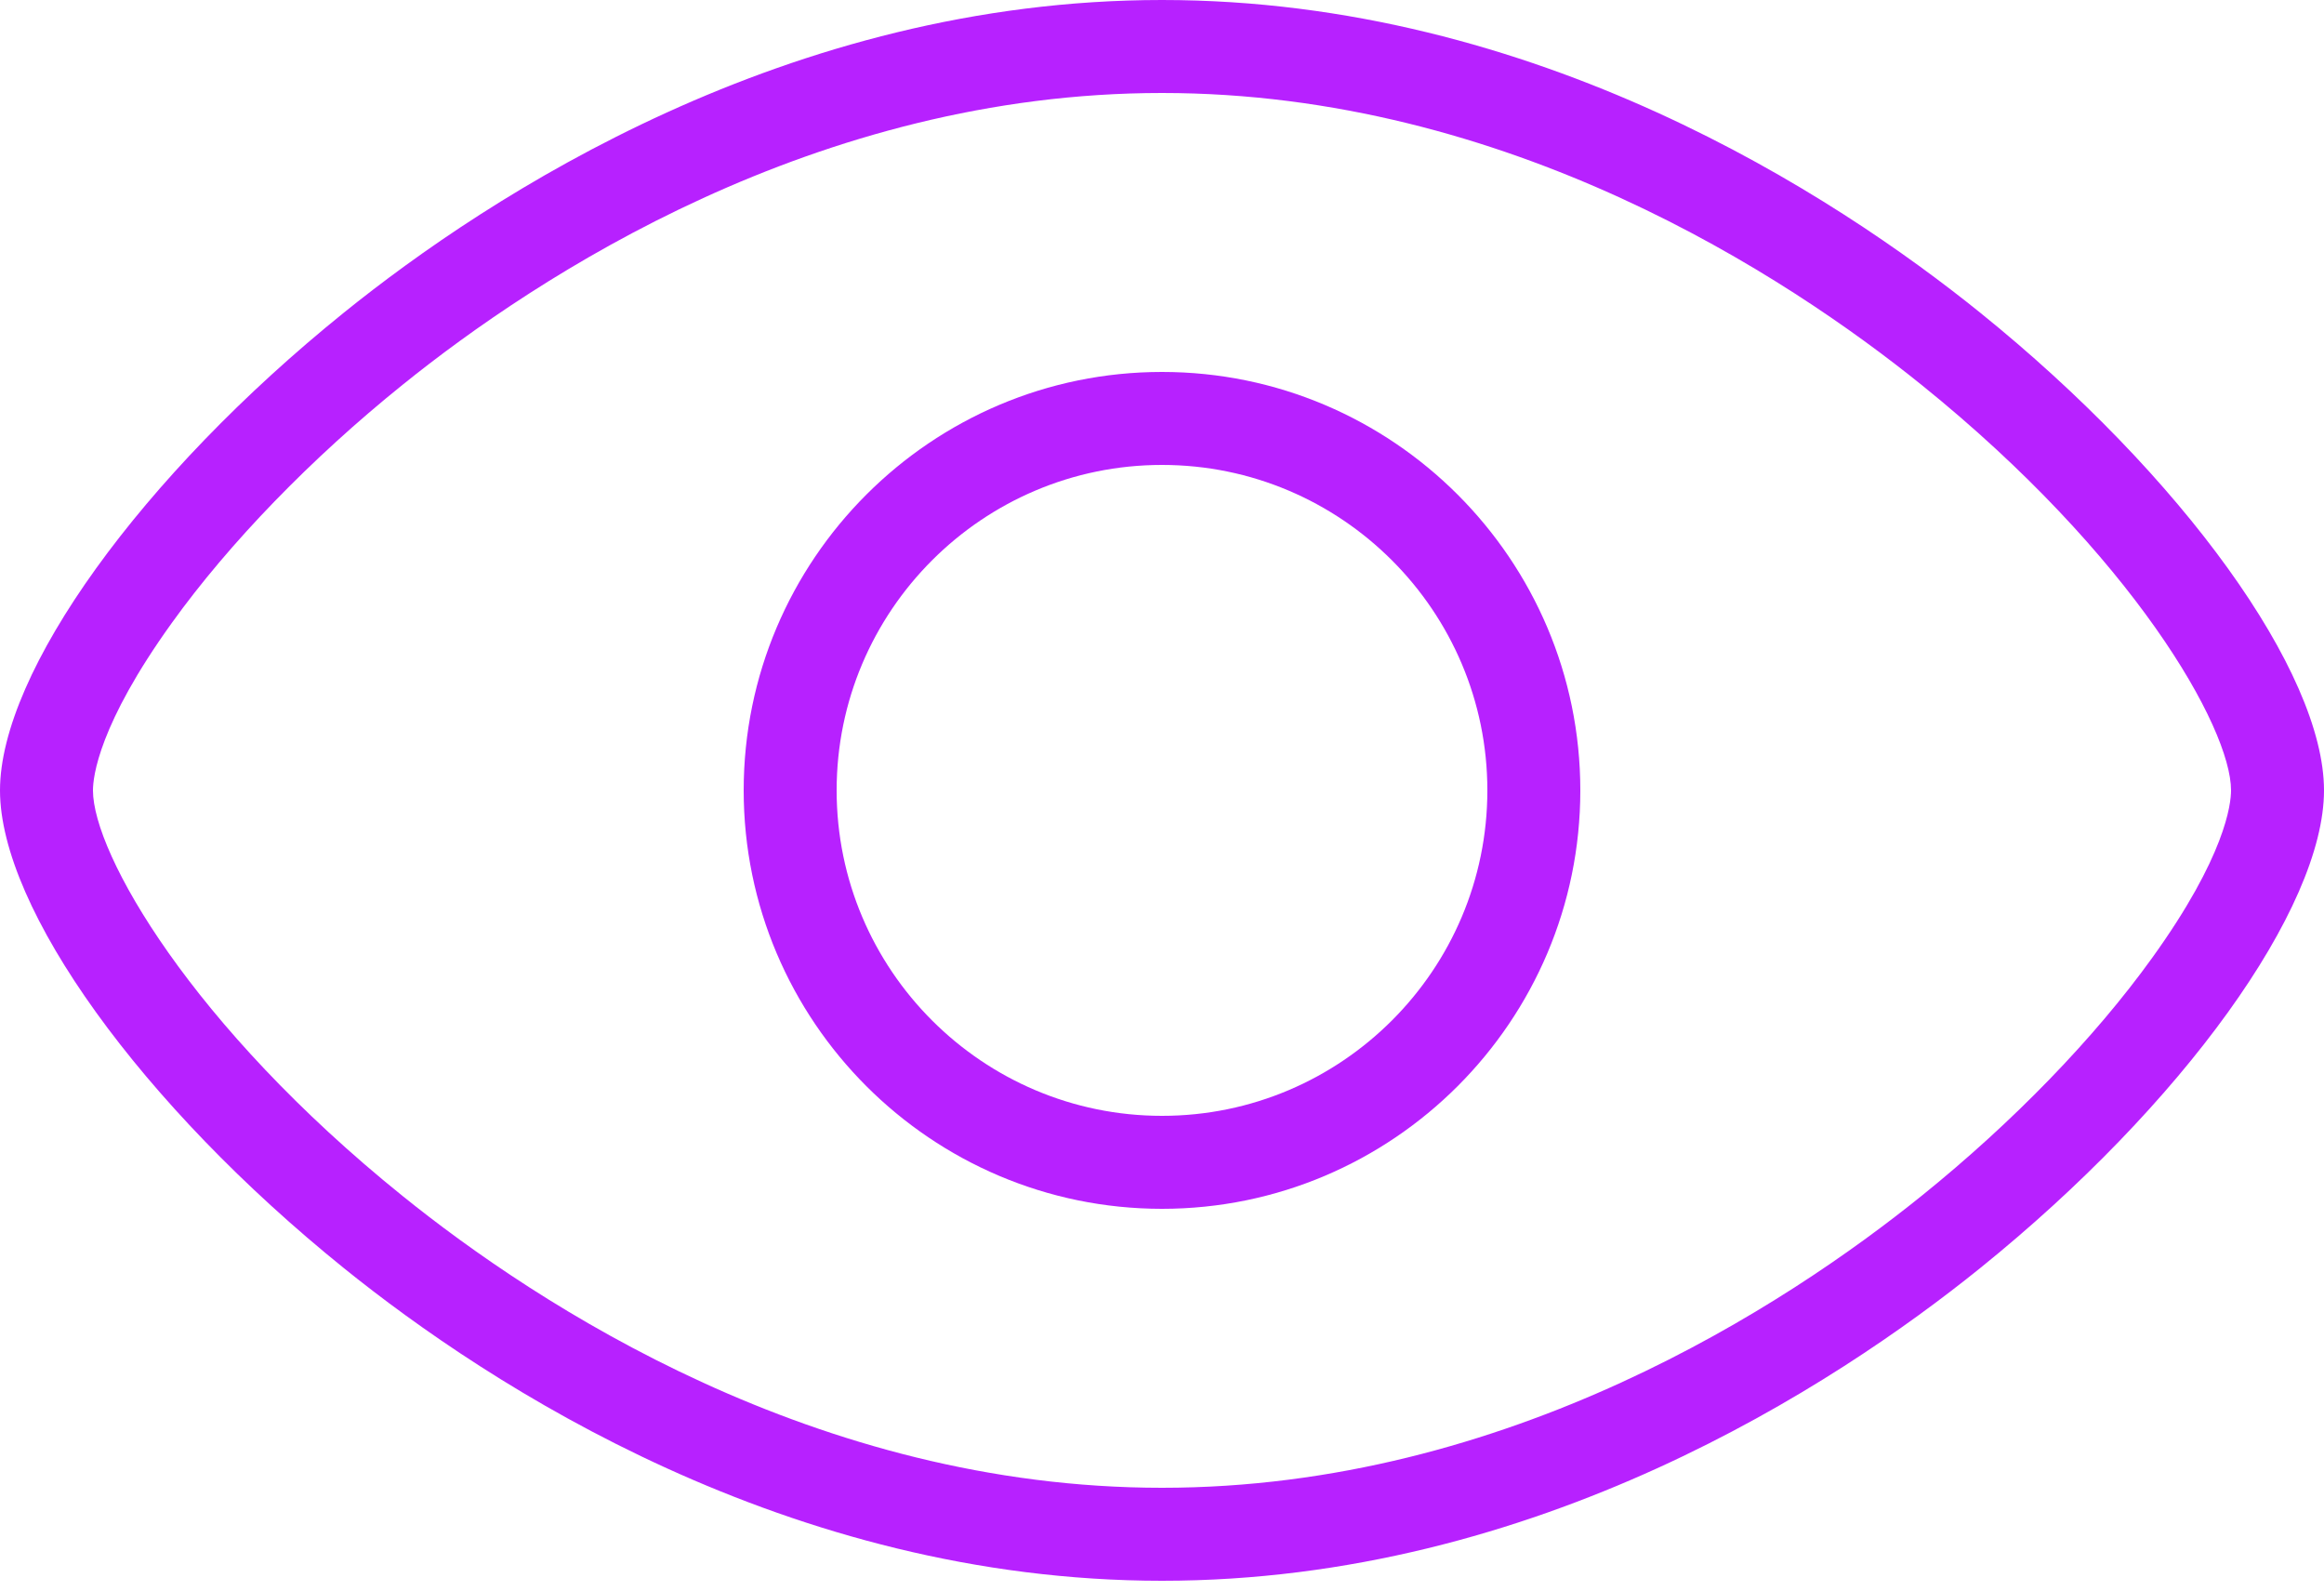 <svg width="19" height="13" viewBox="0 0 19 13" fill="none" xmlns="http://www.w3.org/2000/svg">
<path d="M9.5 12.92C6.439 12.92 3.996 11.32 2.813 10.366C1.157 9.031 0 7.425 0 6.46C0 5.495 1.157 3.889 2.813 2.554C3.996 1.6 6.439 0 9.5 0C12.561 0 15.004 1.6 16.187 2.554C17.843 3.889 19 5.495 19 6.46C19 7.425 17.843 9.031 16.187 10.366C15.004 11.32 12.561 12.92 9.5 12.92ZM9.5 0.76C6.672 0.76 4.395 2.255 3.29 3.146C2.545 3.746 1.876 4.436 1.405 5.091C0.807 5.922 0.76 6.349 0.76 6.46C0.76 6.974 1.564 8.383 3.29 9.774C4.395 10.665 6.672 12.16 9.5 12.16C12.328 12.16 14.605 10.665 15.71 9.774C16.455 9.174 17.124 8.484 17.595 7.829C18.194 6.998 18.24 6.571 18.24 6.46C18.24 5.946 17.436 4.537 15.71 3.146C14.605 2.255 12.328 0.76 9.5 0.76Z" fill="#B721FF"/>
<path d="M9.5 9.88C7.614 9.88 6.08 8.346 6.08 6.46C6.08 4.574 7.614 3.04 9.5 3.04C11.386 3.04 12.92 4.574 12.92 6.46C12.92 8.346 11.386 9.88 9.5 9.88ZM9.5 3.8C8.033 3.8 6.84 4.993 6.84 6.46C6.84 7.927 8.033 9.12 9.5 9.12C10.967 9.12 12.16 7.927 12.16 6.46C12.16 4.993 10.967 3.8 9.5 3.8Z" fill="#B721FF"/>
</svg>
